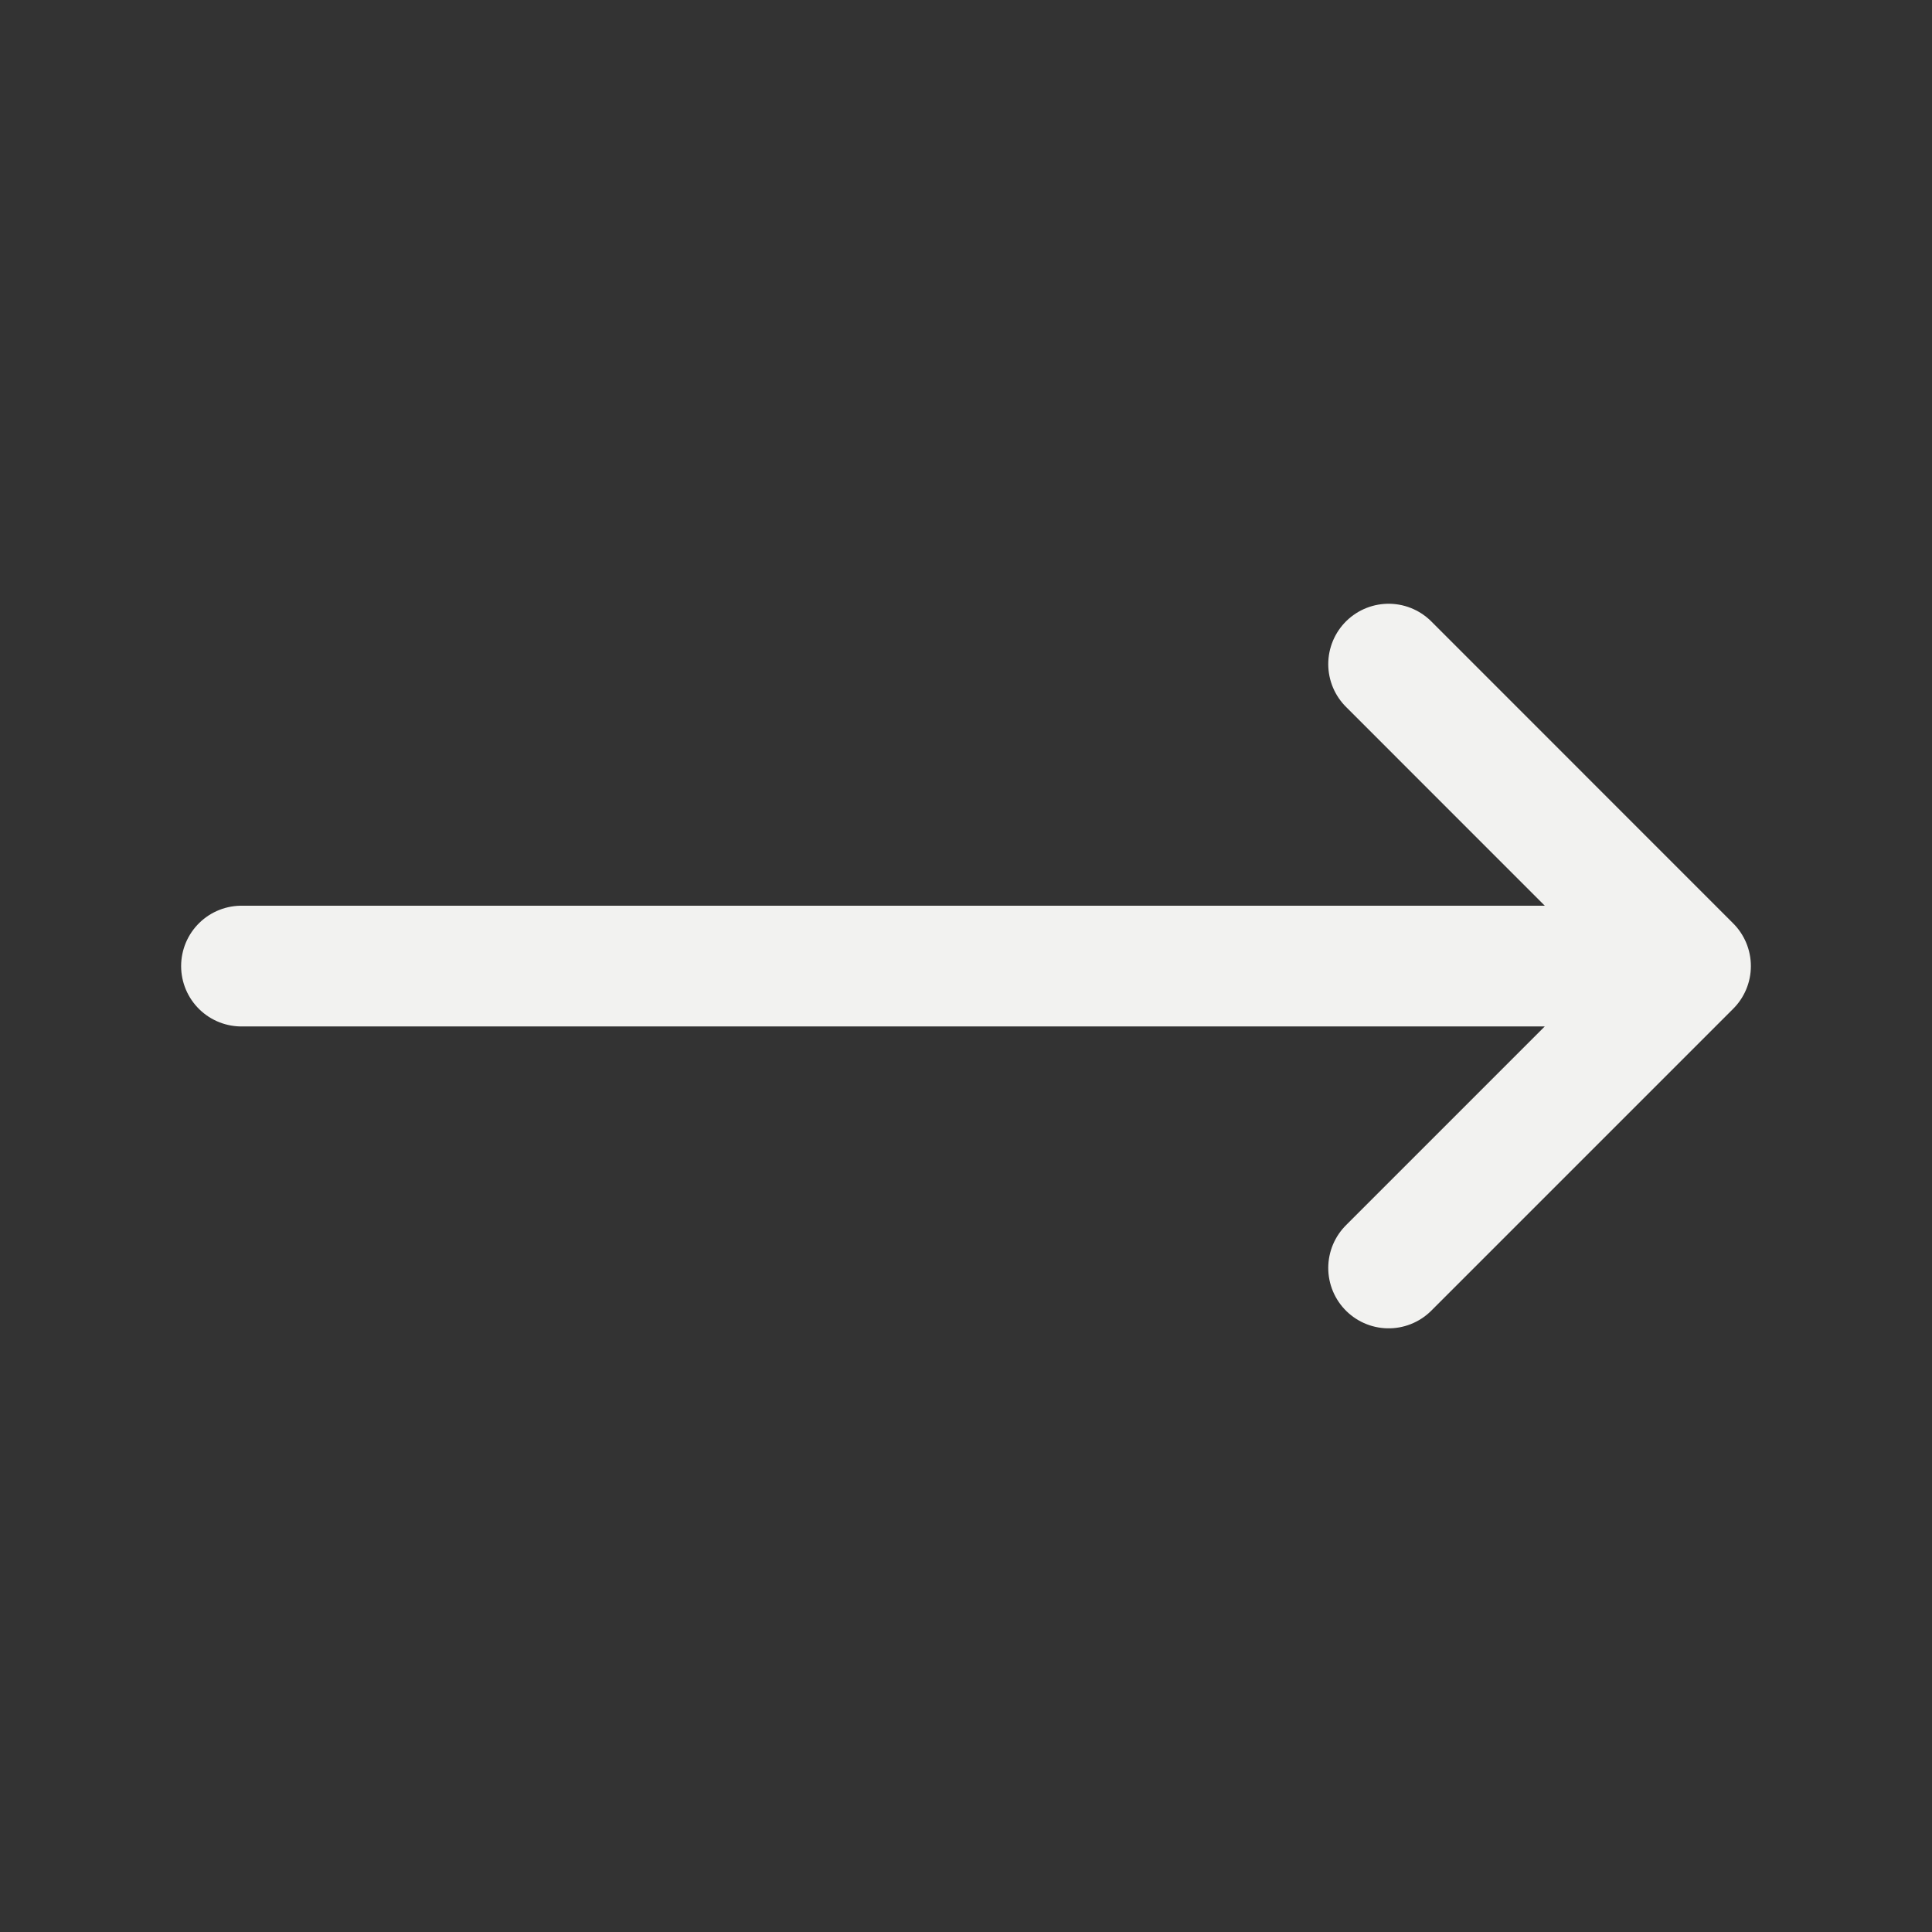 <svg width="24" height="24" viewBox="0 0 24 24" fill="none" xmlns="http://www.w3.org/2000/svg">
<rect x="0" y="0" width="24" height="24" fill="#333333" stroke="none"/>
<path d="M17.25 8.25L21 12.001M21 12.001L17.25 15.751M21 12.001H3" stroke="#F2F2F0" stroke-width="1.5" stroke-linecap="round" stroke-linejoin="round"/>
</svg>
